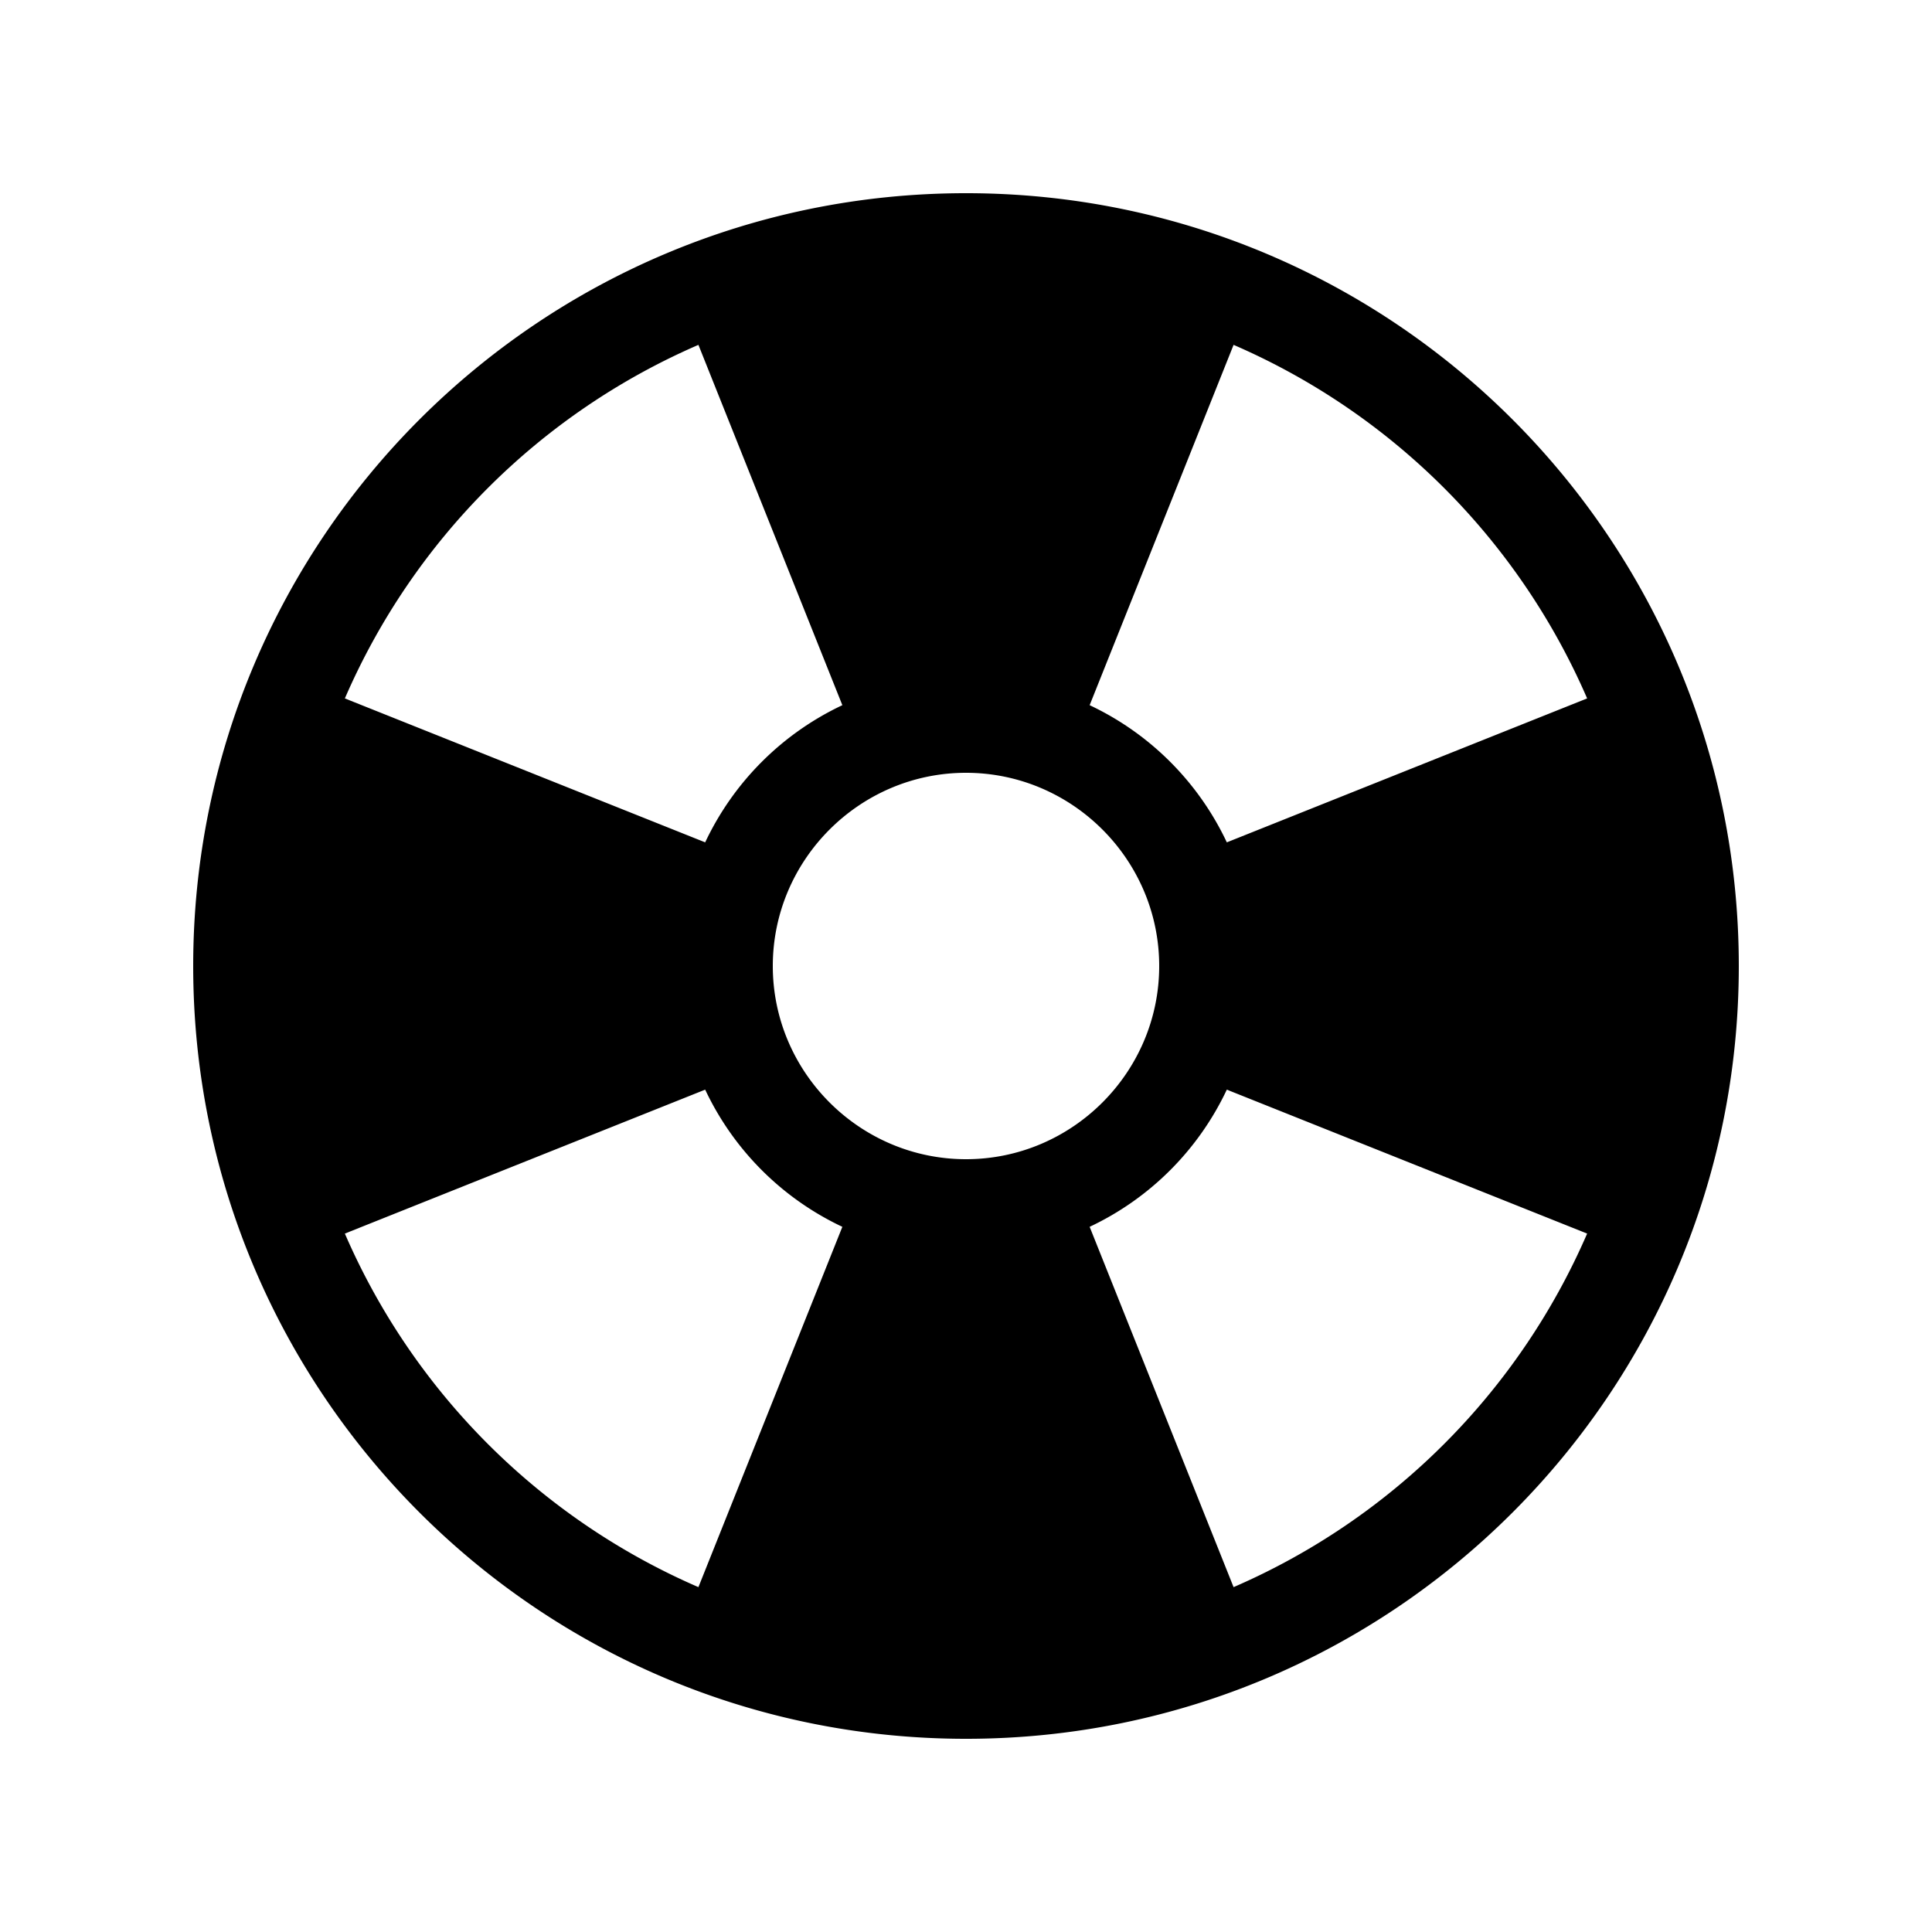 <svg width="64" height="64" viewBox="0 0 128 128" xmlns="http://www.w3.org/2000/svg"><path d="M115.2 64c0-28.288-22.912-51.2-51.2-51.2S12.8 35.712 12.8 64s22.912 51.2 51.2 51.2 51.2-22.912 51.2-51.2zM46.272 22.848l9.536 23.872a18.995 18.995 0 0 0-9.088 9.088l-23.872-9.536a45.035 45.035 0 0 1 23.424-23.424zm58.88 23.424L81.28 55.808a18.995 18.995 0 0 0-9.088-9.088l9.536-23.872a45.035 45.035 0 0 1 23.424 23.424zM64 76.8c-7.04 0-12.8-5.76-12.8-12.8S56.96 51.2 64 51.2 76.8 56.96 76.8 64 71.04 76.8 64 76.8zm-41.152 4.928l23.872-9.536a18.995 18.995 0 0 0 9.088 9.088l-9.536 23.872a45.035 45.035 0 0 1-23.424-23.424zm58.88 23.424L72.192 81.28a18.995 18.995 0 0 0 9.088-9.088l23.872 9.536a45.035 45.035 0 0 1-23.424 23.424z"/></svg>